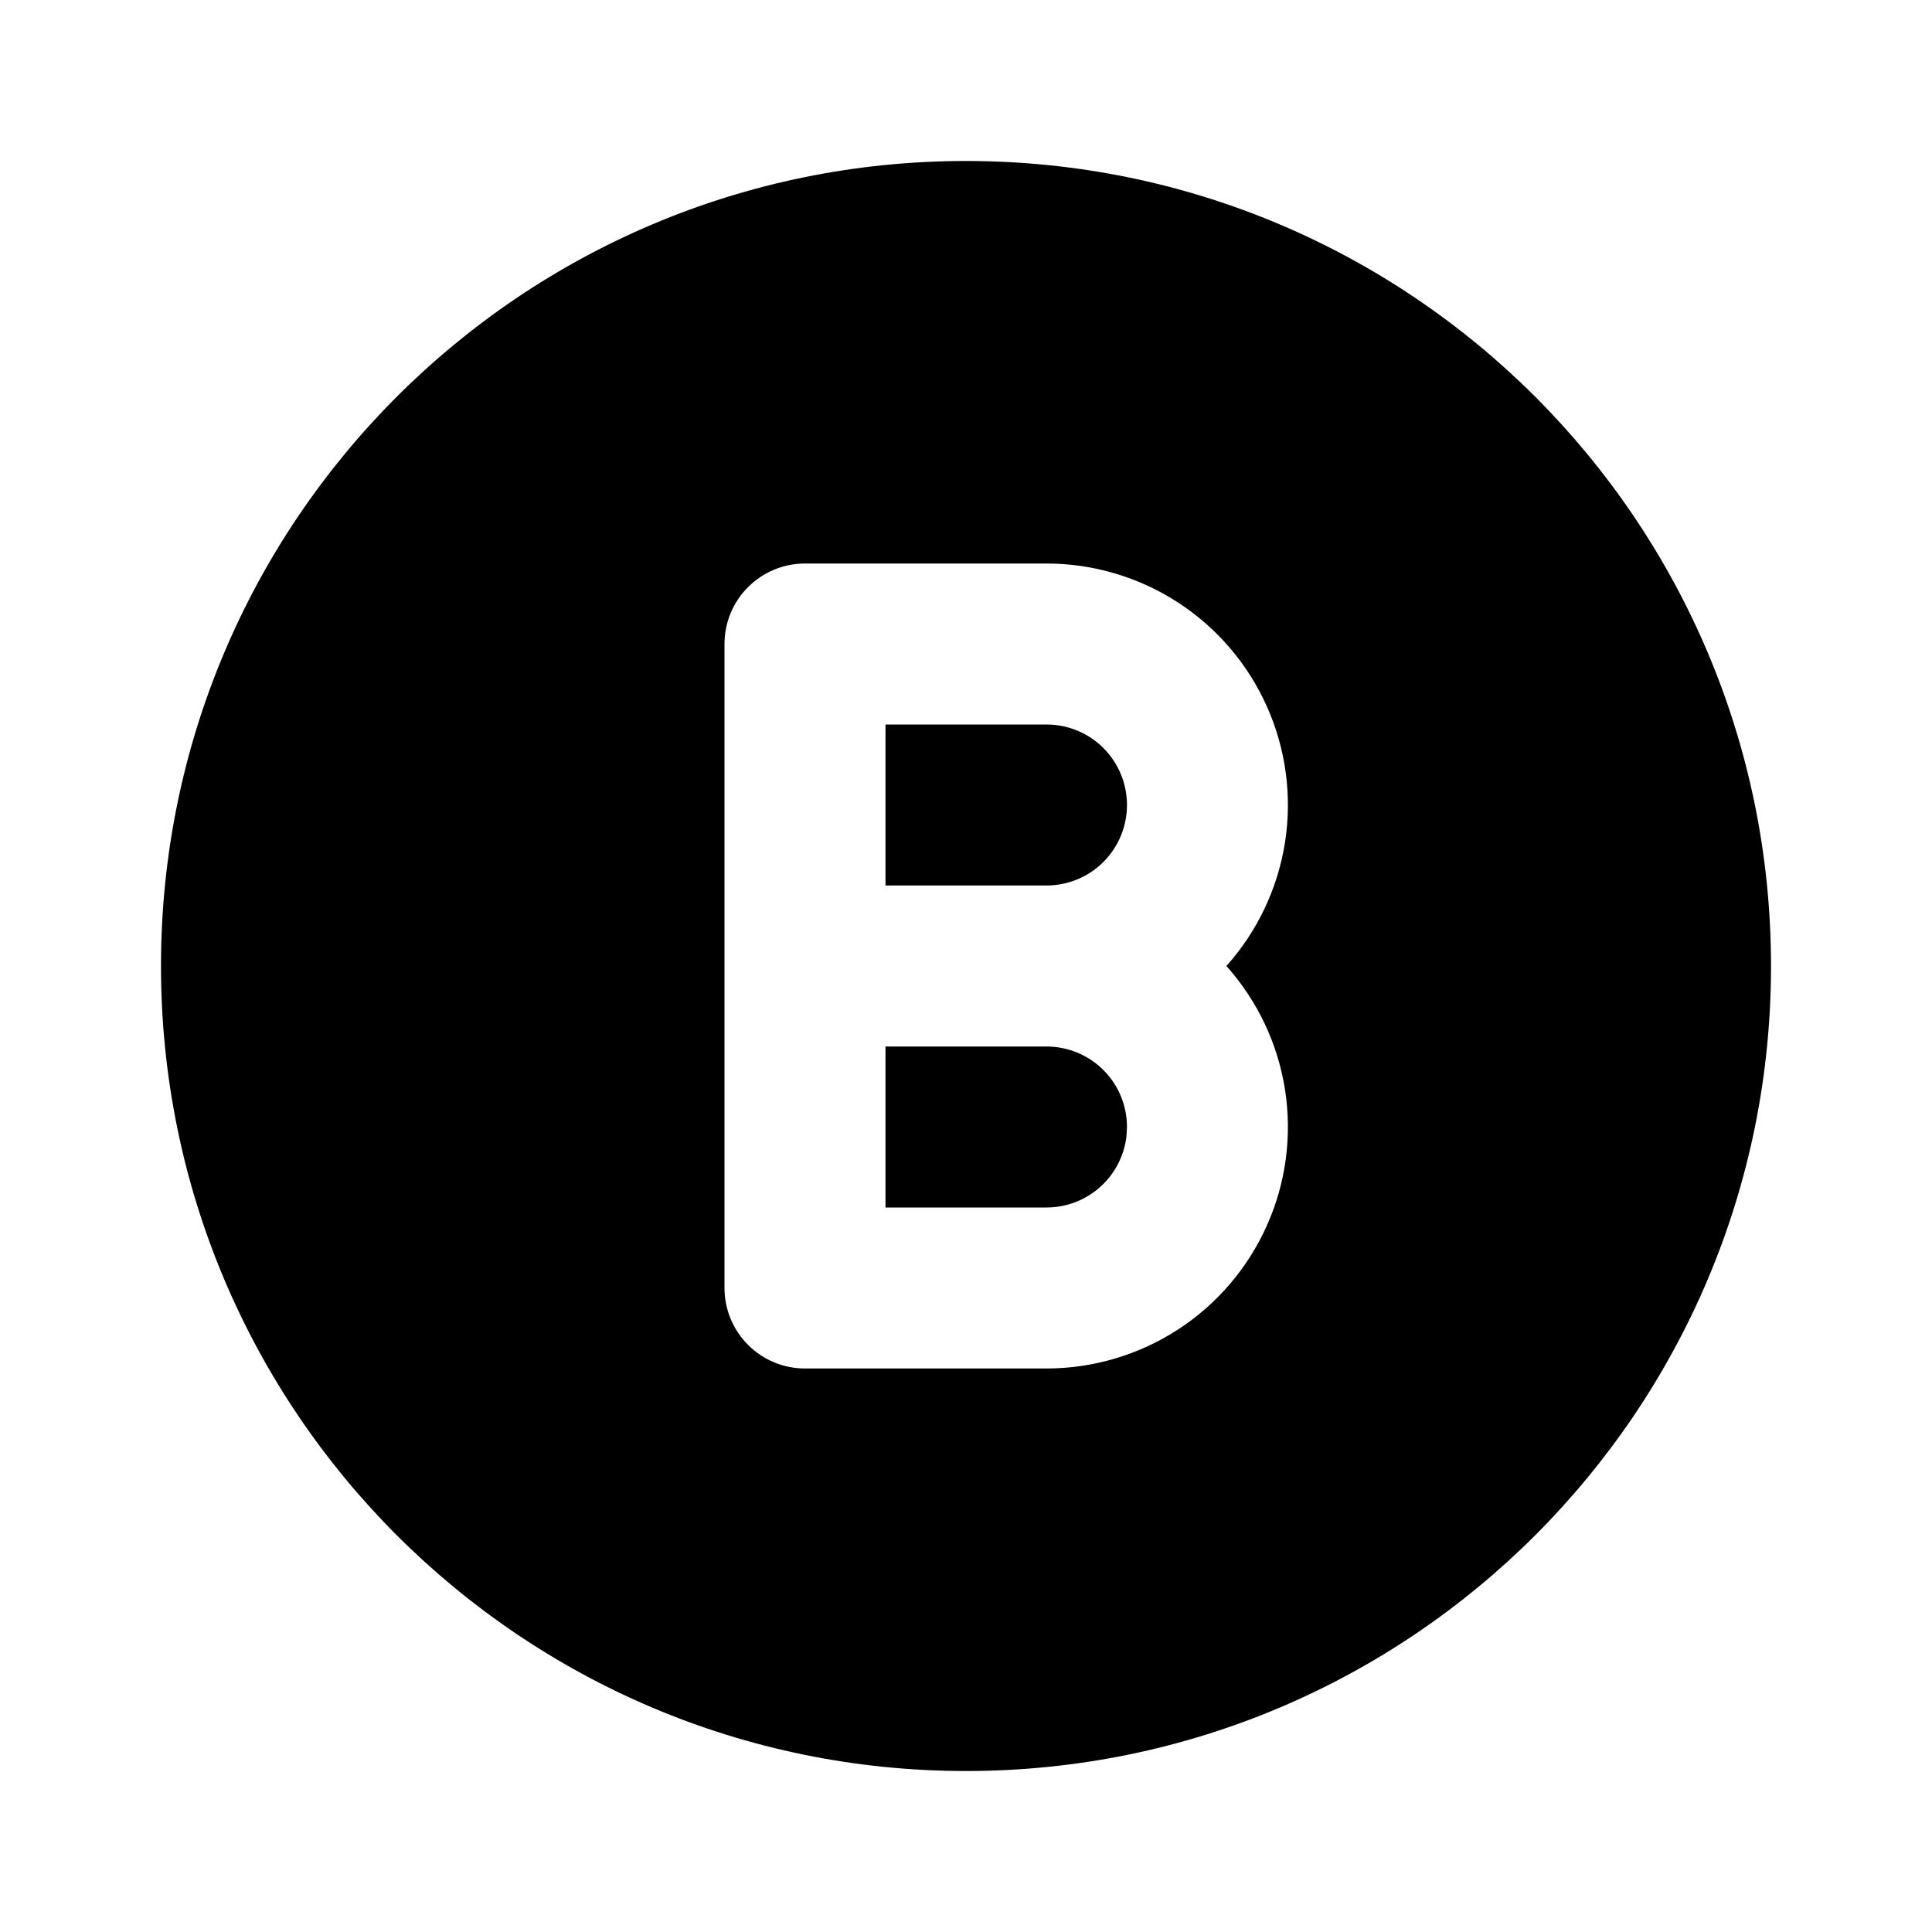 <svg width="37" height="37" viewBox="0 0 37 37" fill="none" xmlns="http://www.w3.org/2000/svg">
    <path d="M18.5 3.083C27.015 3.083 33.917 9.985 33.917 18.5C33.917 27.015 27.015 33.917 18.5 33.917C9.985 33.917 3.083 27.015 3.083 18.5C3.083 9.985 9.985 3.083 18.5 3.083ZM20.042 10.792H15.417C15.008 10.792 14.616 10.954 14.327 11.243C14.037 11.532 13.875 11.924 13.875 12.333V24.667C13.875 25.076 14.037 25.468 14.327 25.757C14.616 26.046 15.008 26.208 15.417 26.208H20.042C20.934 26.208 21.808 25.949 22.557 25.464C23.306 24.978 23.898 24.286 24.262 23.471C24.627 22.656 24.747 21.753 24.61 20.871C24.472 19.989 24.082 19.165 23.487 18.5C24.082 17.835 24.472 17.011 24.61 16.129C24.747 15.247 24.627 14.344 24.262 13.529C23.898 12.714 23.306 12.022 22.557 11.536C21.808 11.051 20.934 10.792 20.042 10.792ZM20.042 20.042C20.451 20.042 20.843 20.204 21.132 20.493C21.421 20.782 21.583 21.174 21.583 21.583L21.573 21.764C21.528 22.139 21.348 22.485 21.066 22.735C20.784 22.986 20.419 23.125 20.042 23.125H16.958V20.042H20.042ZM20.042 13.875C20.451 13.875 20.843 14.037 21.132 14.326C21.421 14.616 21.583 15.008 21.583 15.417C21.583 15.825 21.421 16.218 21.132 16.507C20.843 16.796 20.451 16.958 20.042 16.958H16.958V13.875H20.042Z" fill="black"/>
</svg>


